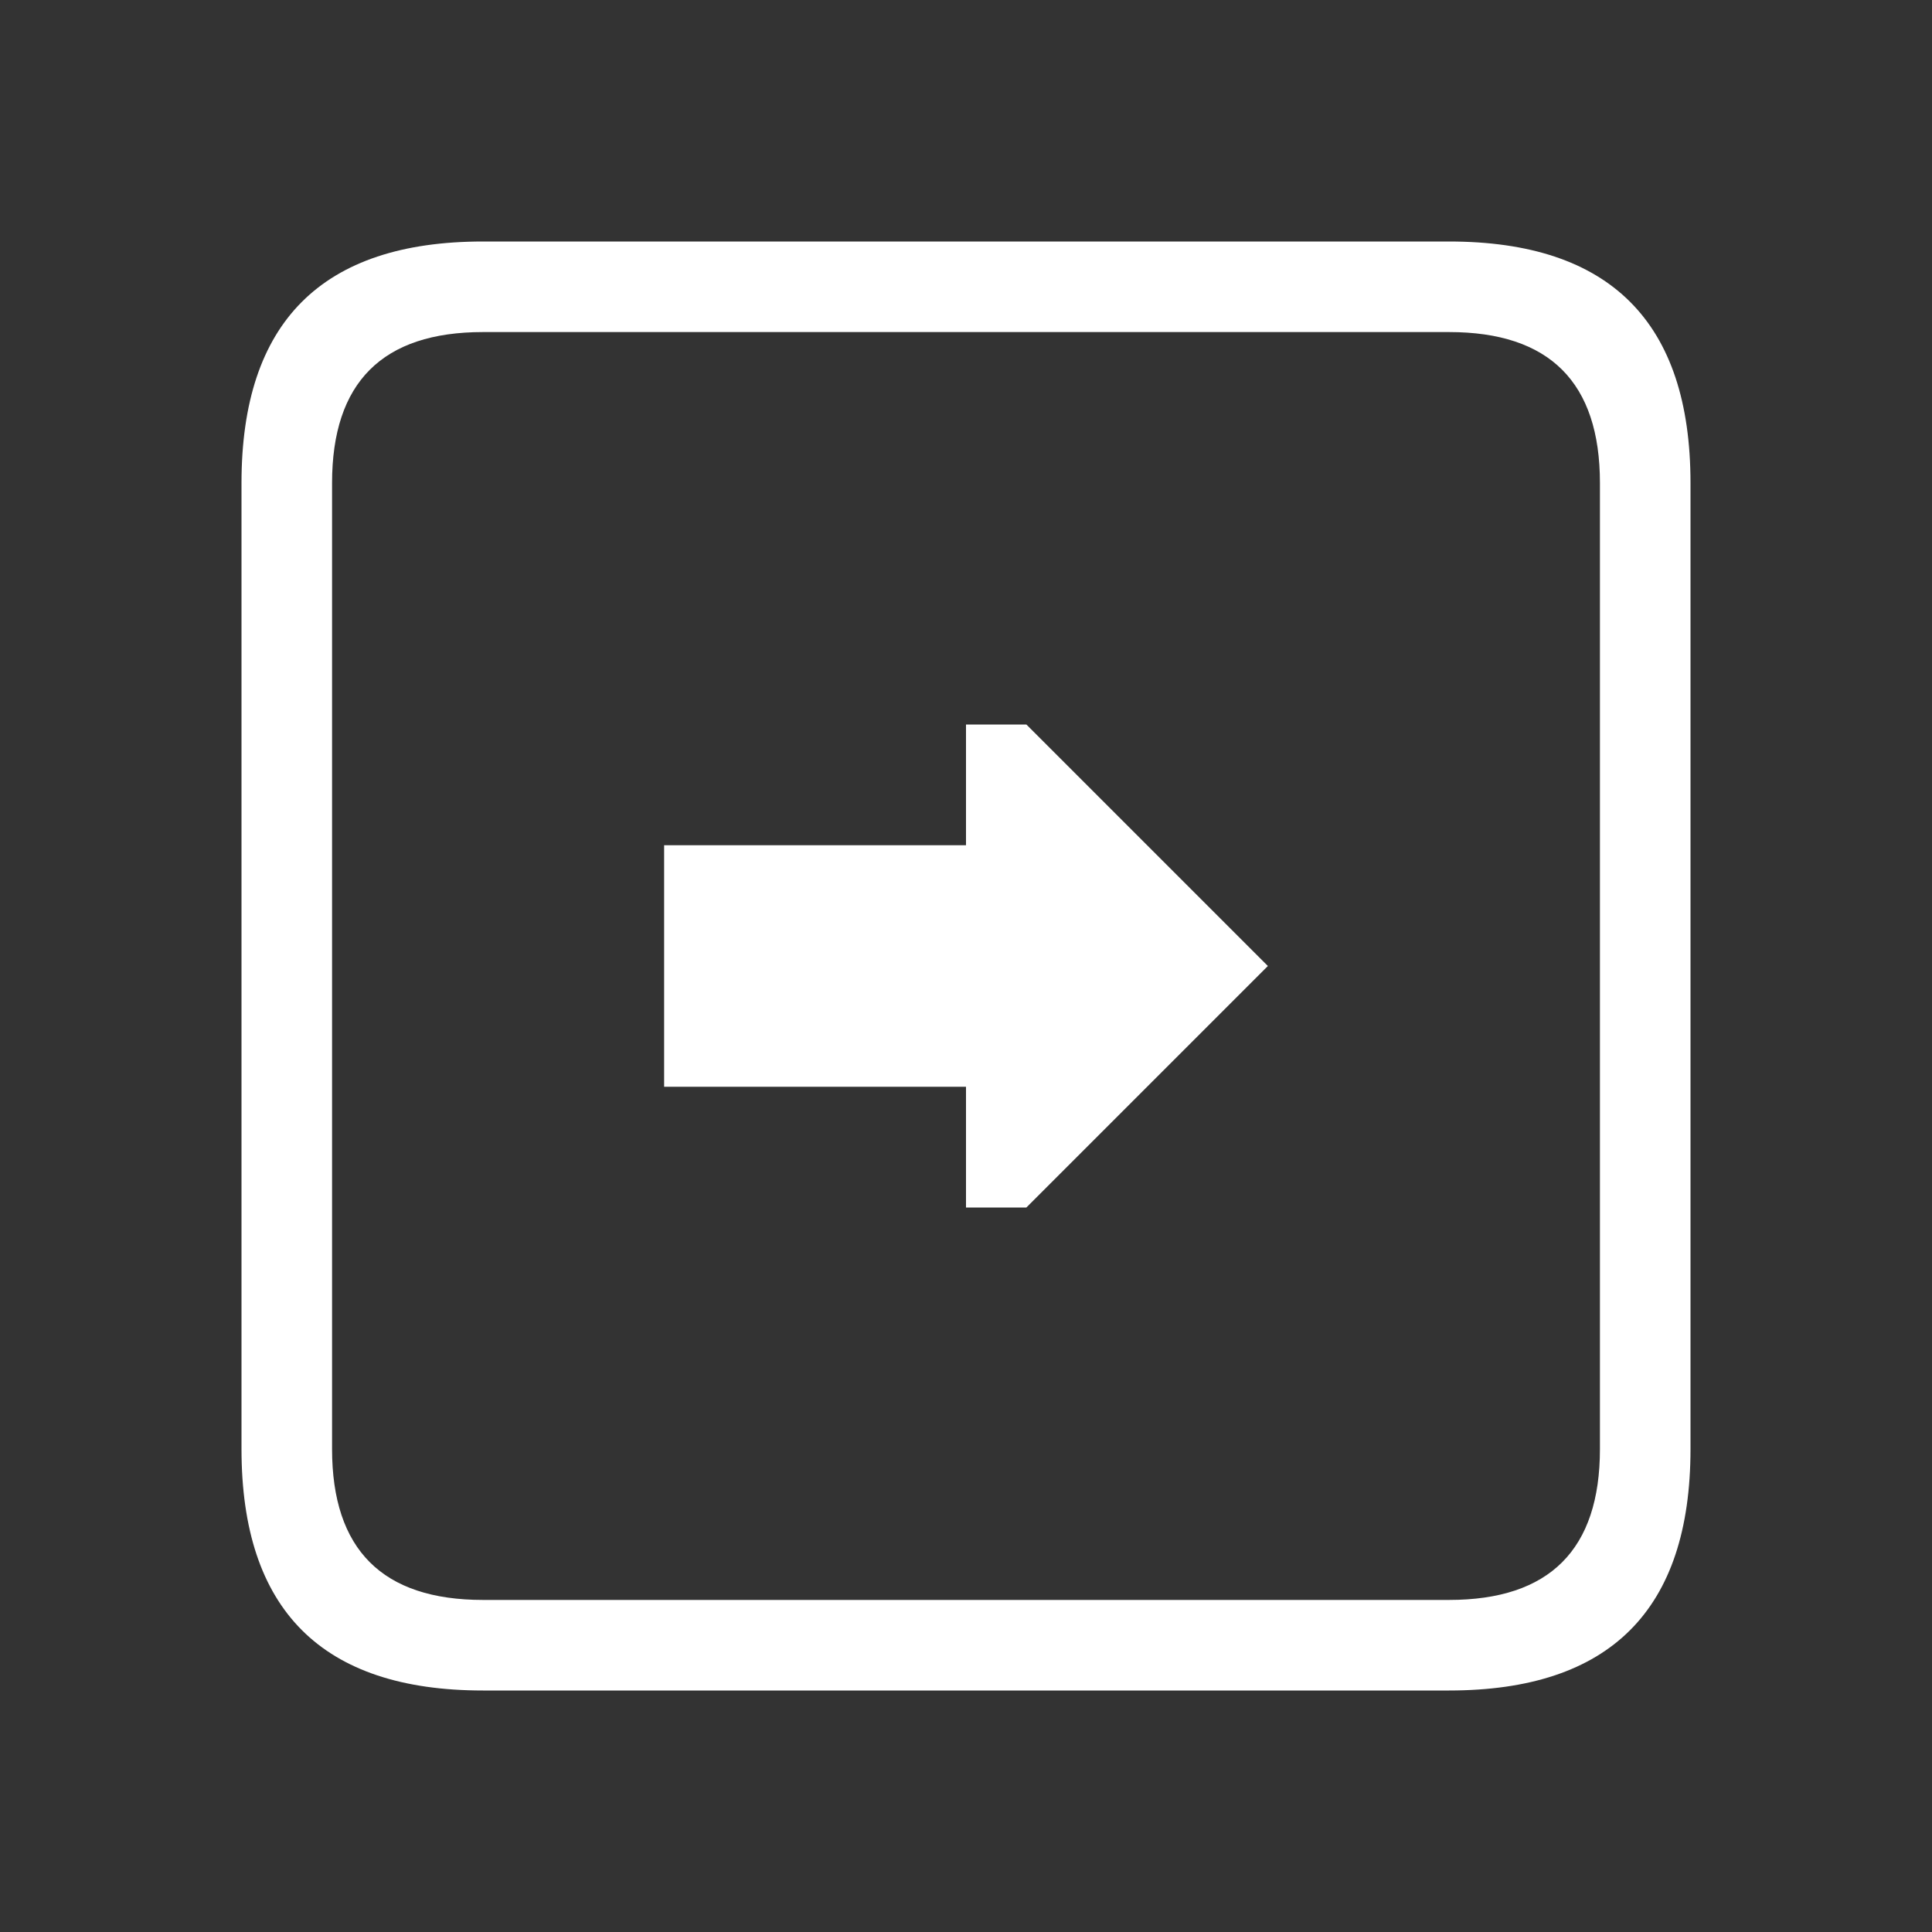 <?xml version="1.0" encoding="UTF-8"?>
<svg viewBox="0 0 64 64" xmlns="http://www.w3.org/2000/svg">
<rect x="0" y="0" width="64" height="64" fill="#333333" stroke="none"/>
<path d="m42 32-8 8h-2v-4h-10v-8h10v-4h2l8 8m11 16v-32q0-5-5-5h-32q-5 0-5 5v32q0 5 5 5h32q5 0 5-5m-5 8h-32q-8 0-8-8v-32q0-8 8-8h32q8 0 8 8v32q0 8-8 8" fill="#fff"/>
</svg>
